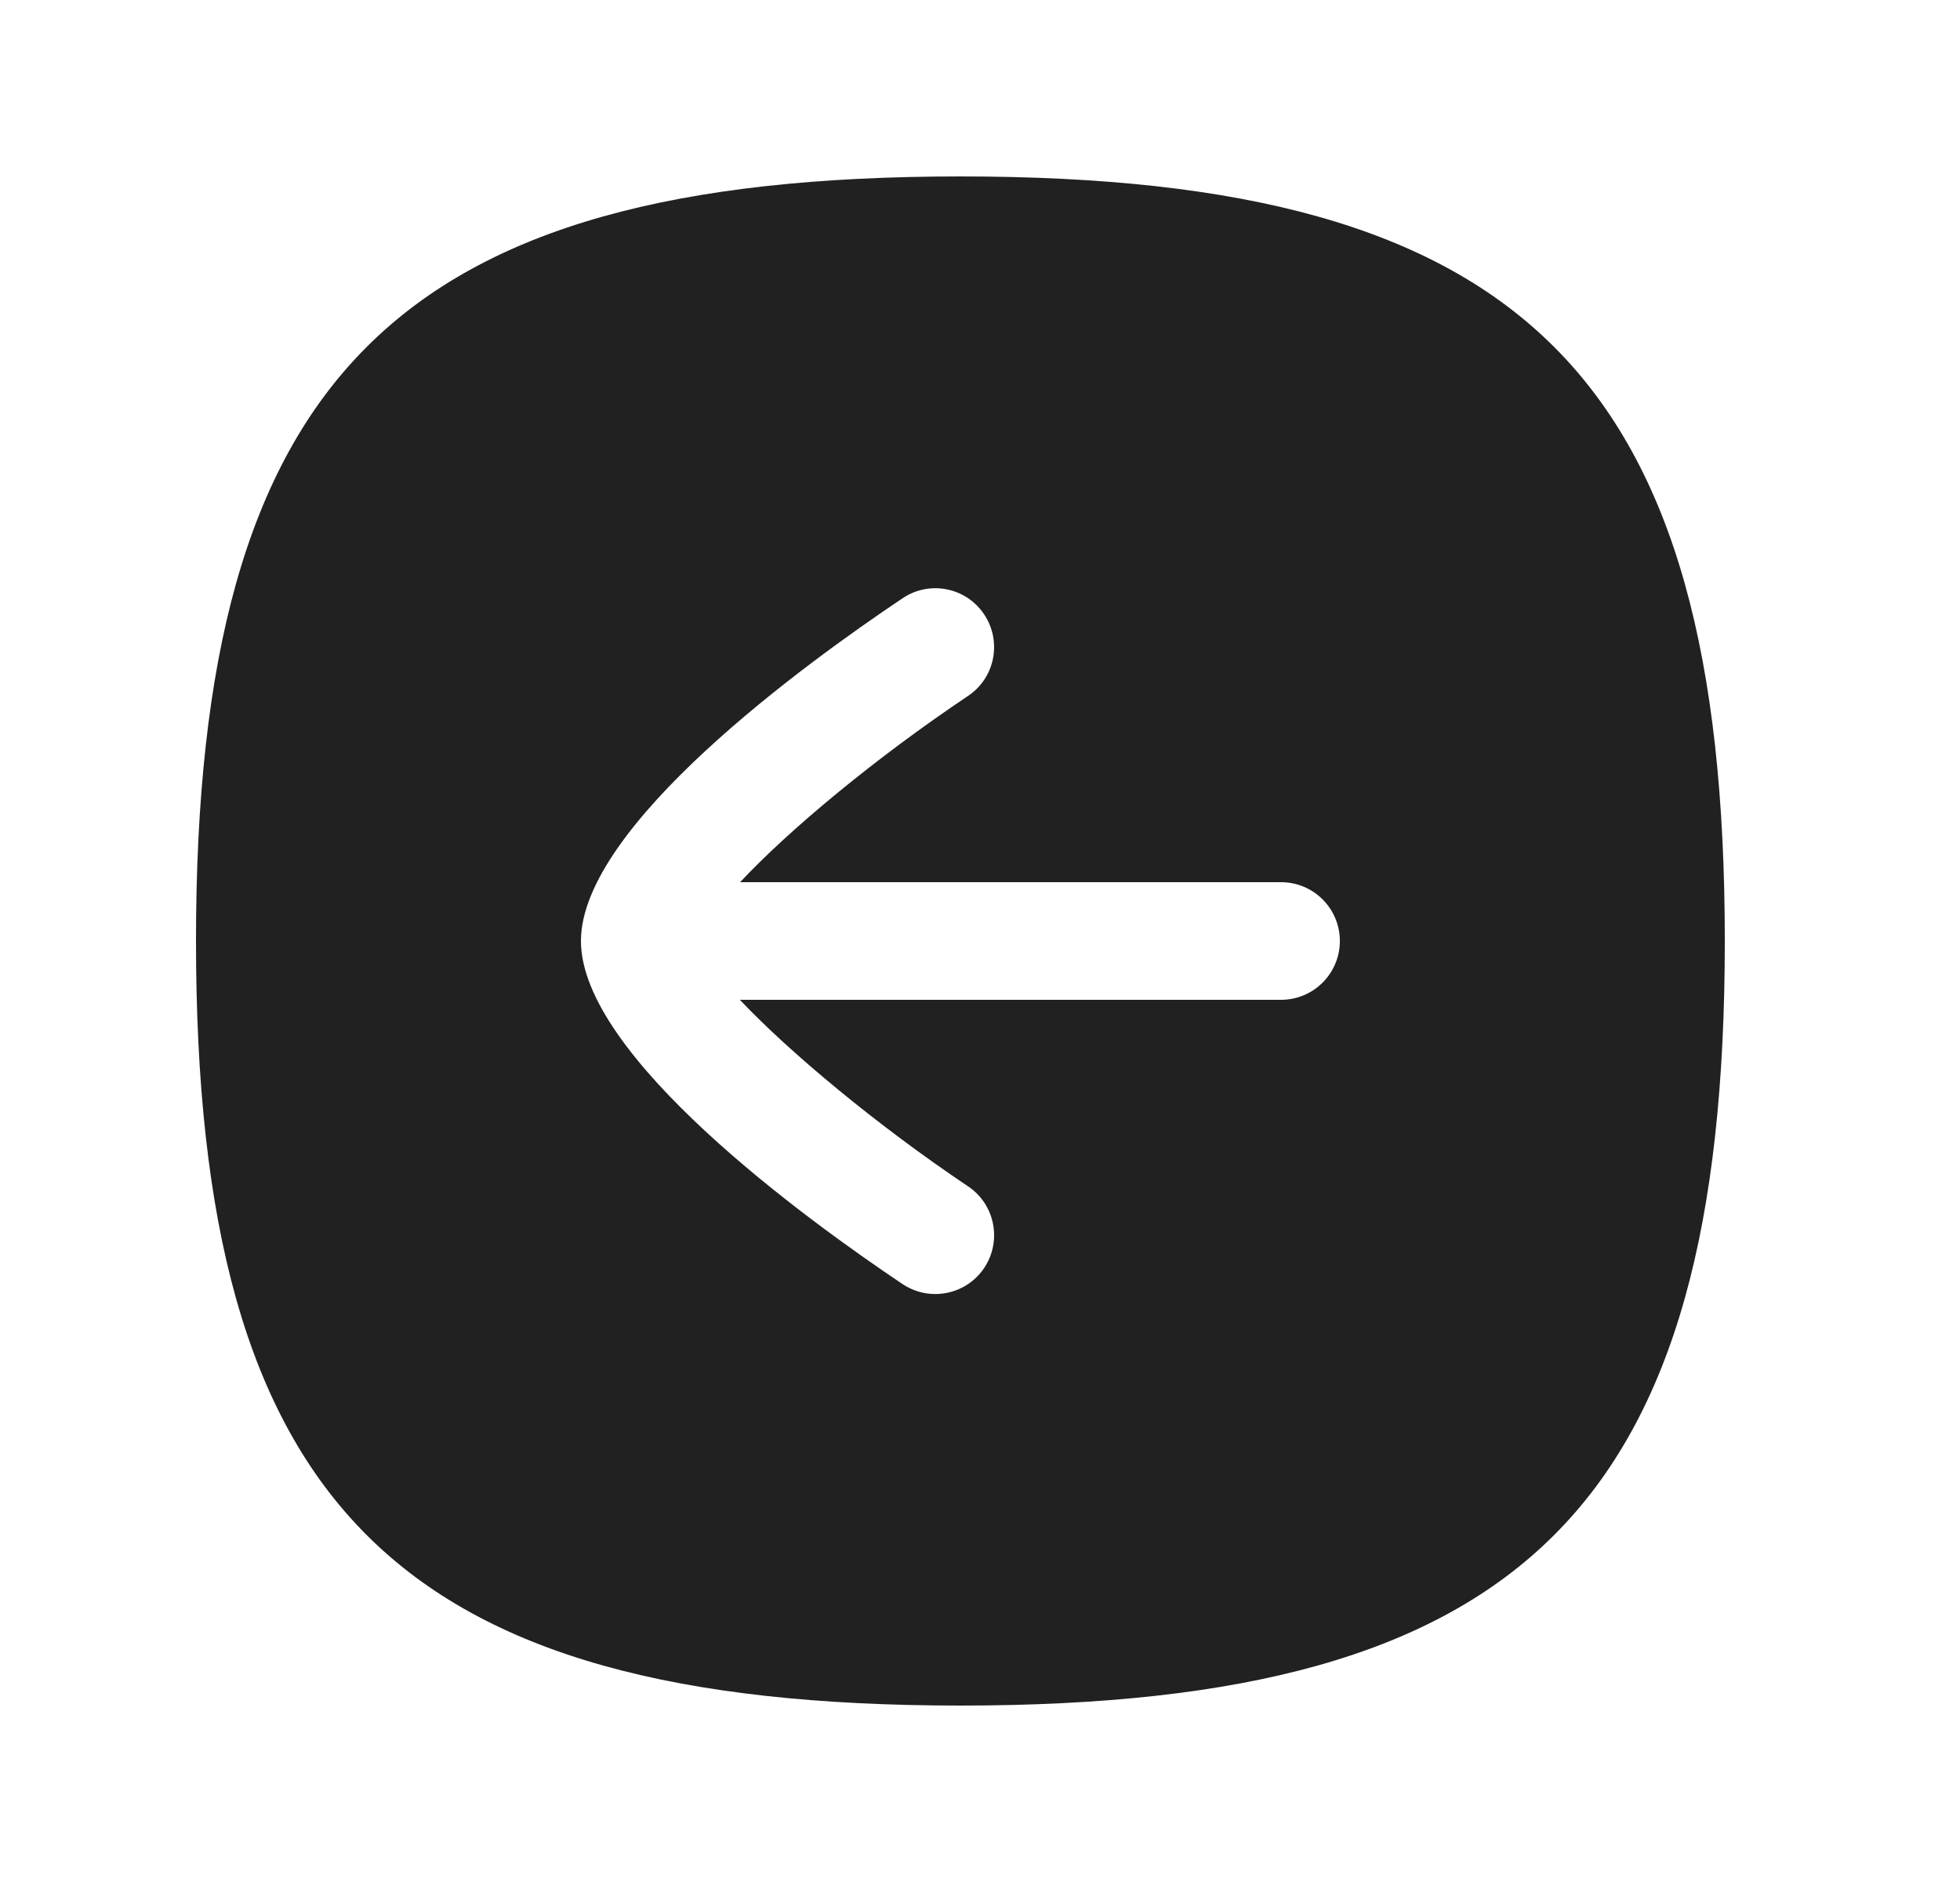 <svg width="25" height="24" viewBox="0 0 25 24" fill="none" xmlns="http://www.w3.org/2000/svg">
<path fill-rule="evenodd" clip-rule="evenodd" d="M16.34 12.75H9.437C10.068 13.417 11.181 14.346 12.348 15.129C12.692 15.359 12.783 15.826 12.553 16.17C12.408 16.386 12.171 16.502 11.929 16.502C11.785 16.502 11.641 16.461 11.512 16.375C10.278 15.548 7.41 13.466 7.41 12C7.41 10.534 10.279 8.455 11.513 7.629C11.857 7.397 12.323 7.49 12.553 7.835C12.783 8.179 12.692 8.645 12.347 8.875C11.165 9.667 10.065 10.582 9.44 11.25H16.34C16.754 11.25 17.09 11.586 17.09 12C17.09 12.414 16.754 12.75 16.34 12.75ZM12.25 2.25C5.052 2.25 2.5 4.802 2.5 12C2.5 19.198 5.052 21.75 12.25 21.75C19.448 21.75 22 19.198 22 12C22 4.802 19.448 2.25 12.25 2.25Z" fill="#212121"/>
</svg>
